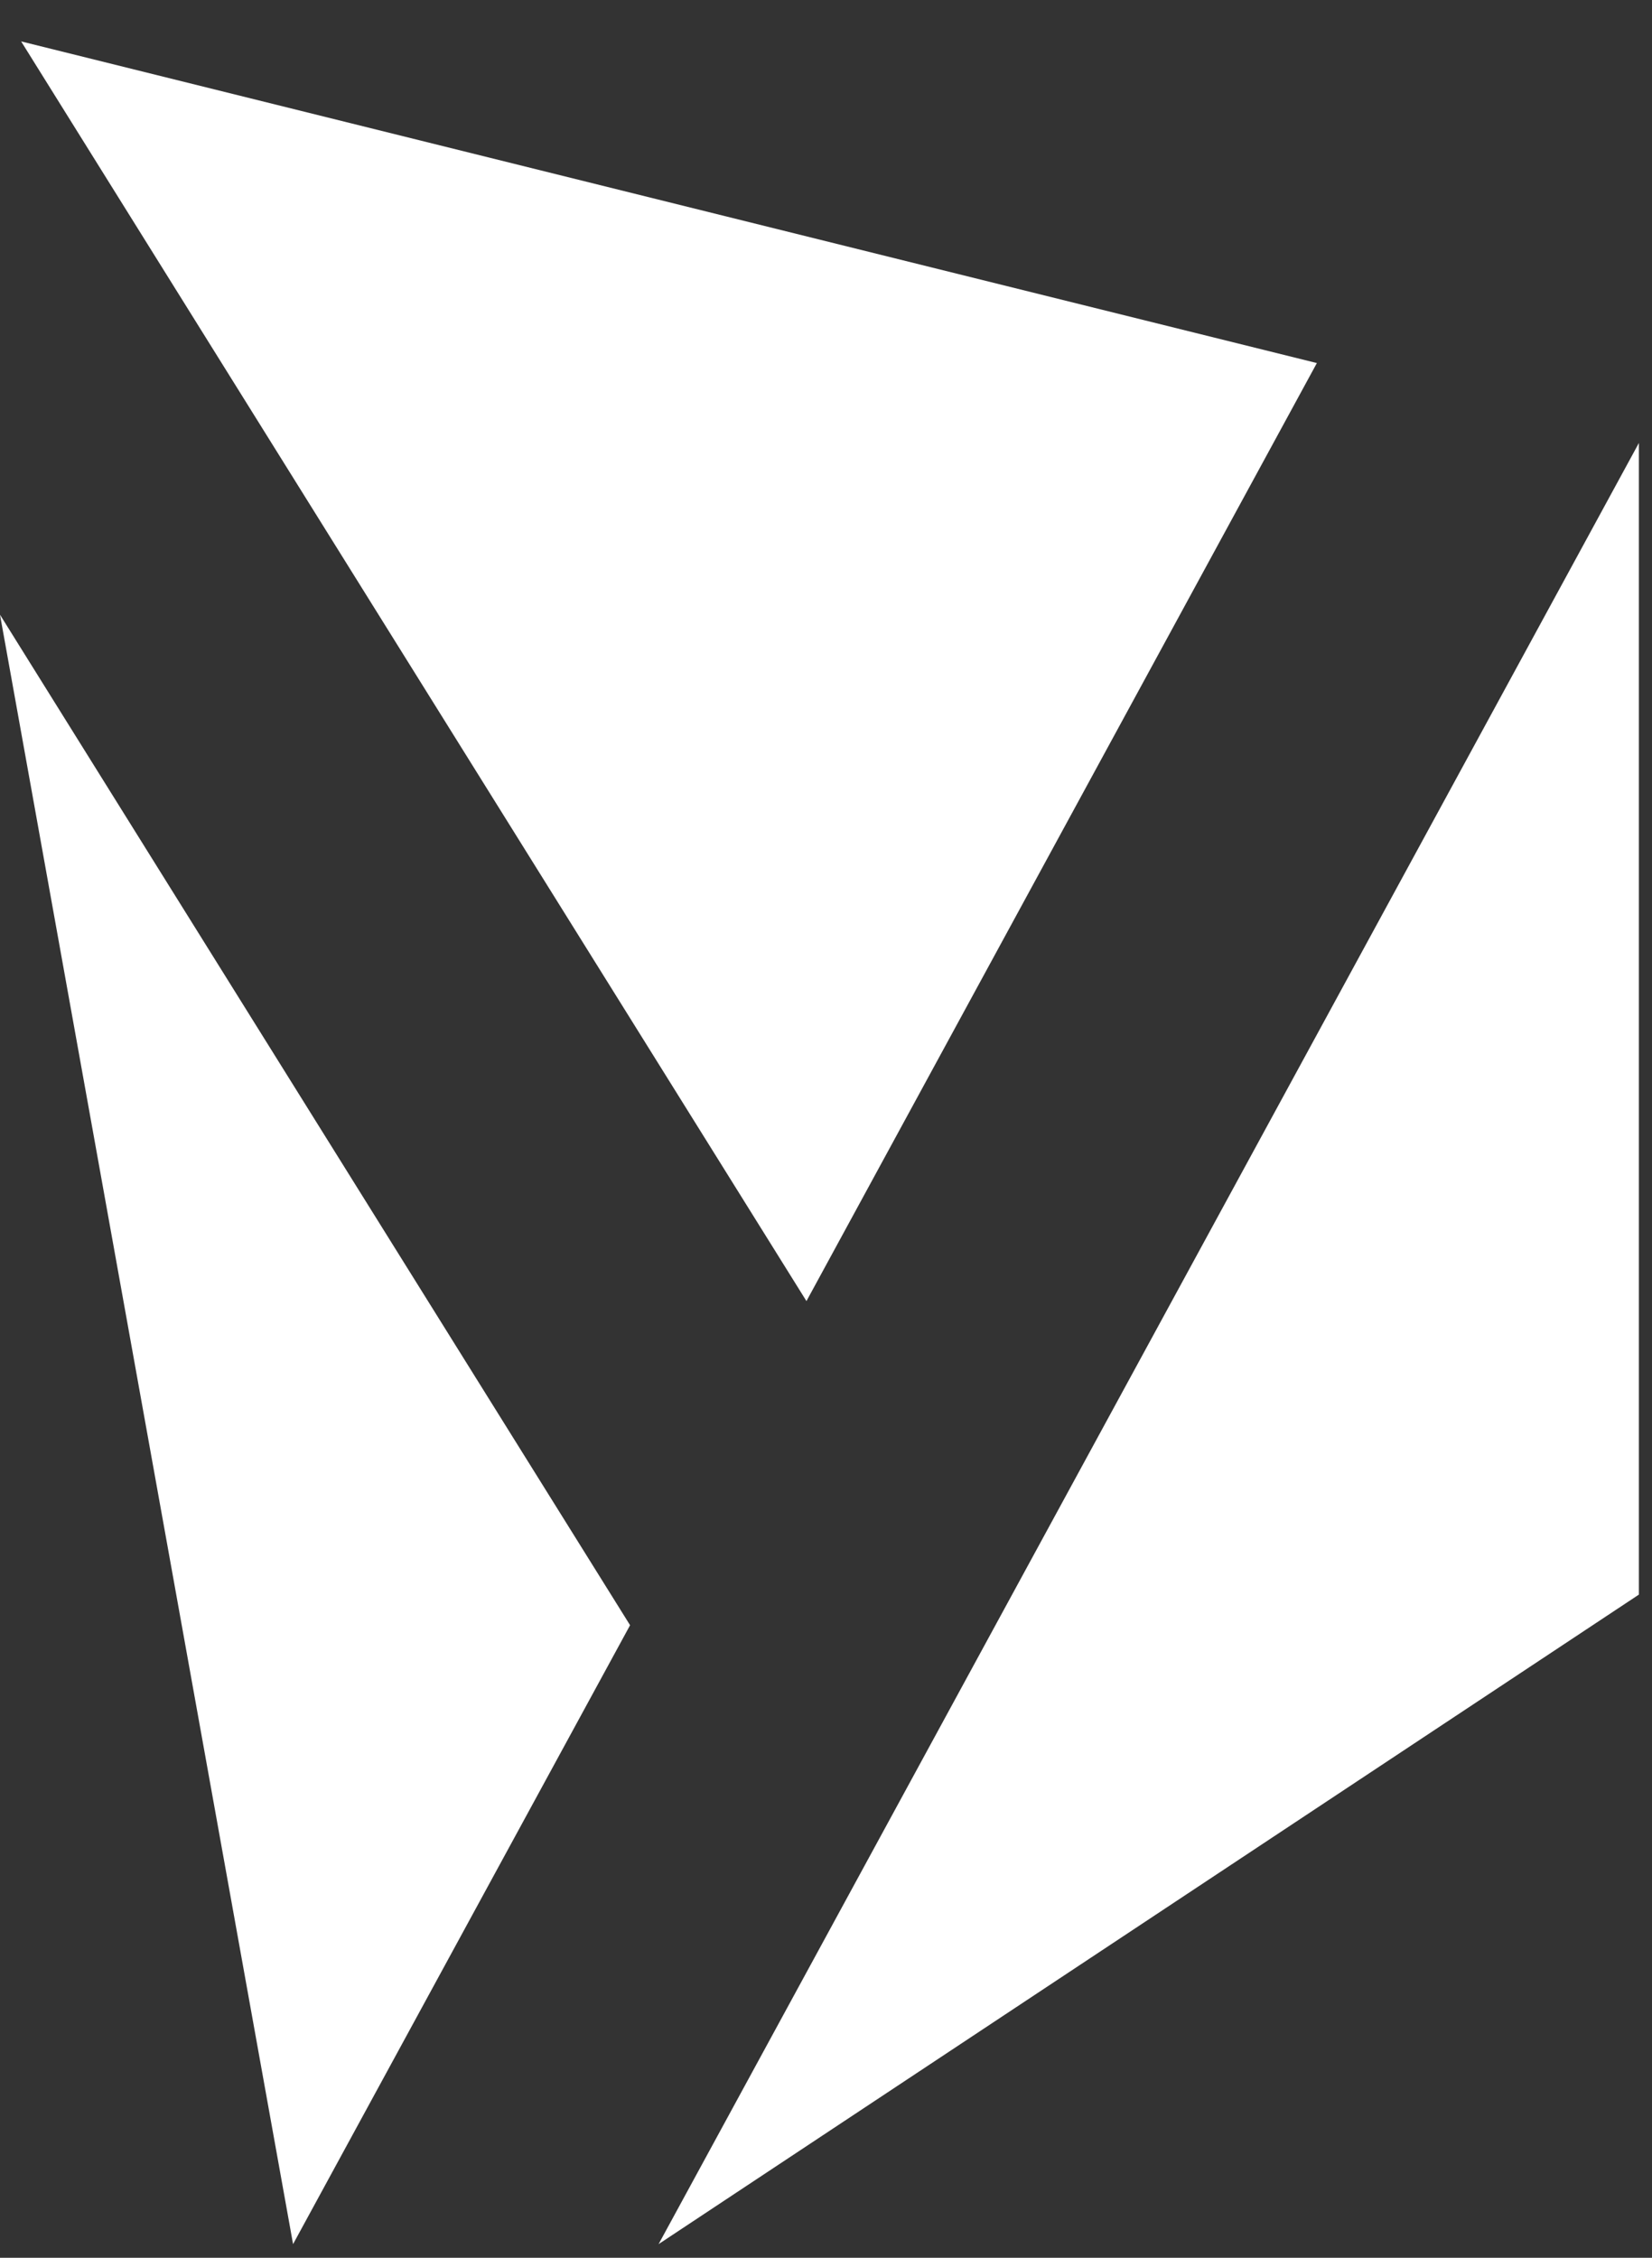 <svg width="30" height="41" viewBox="0 0 30 41" fill="none" xmlns="http://www.w3.org/2000/svg">
<rect x="0" y="0" width="30" height="41" fill="#333333" stroke="none"/>
<path fillRule="evenodd" clipRule="evenodd" d="M0 11.163L5.322 40.752L11.442 29.513L0 11.163ZM29.762 8.044L11.96 40.752L29.762 28.957V8.044ZM14.645 23.627L0.384 0.752L23.914 6.593L14.645 23.627Z" fill="white"/>
</svg>
